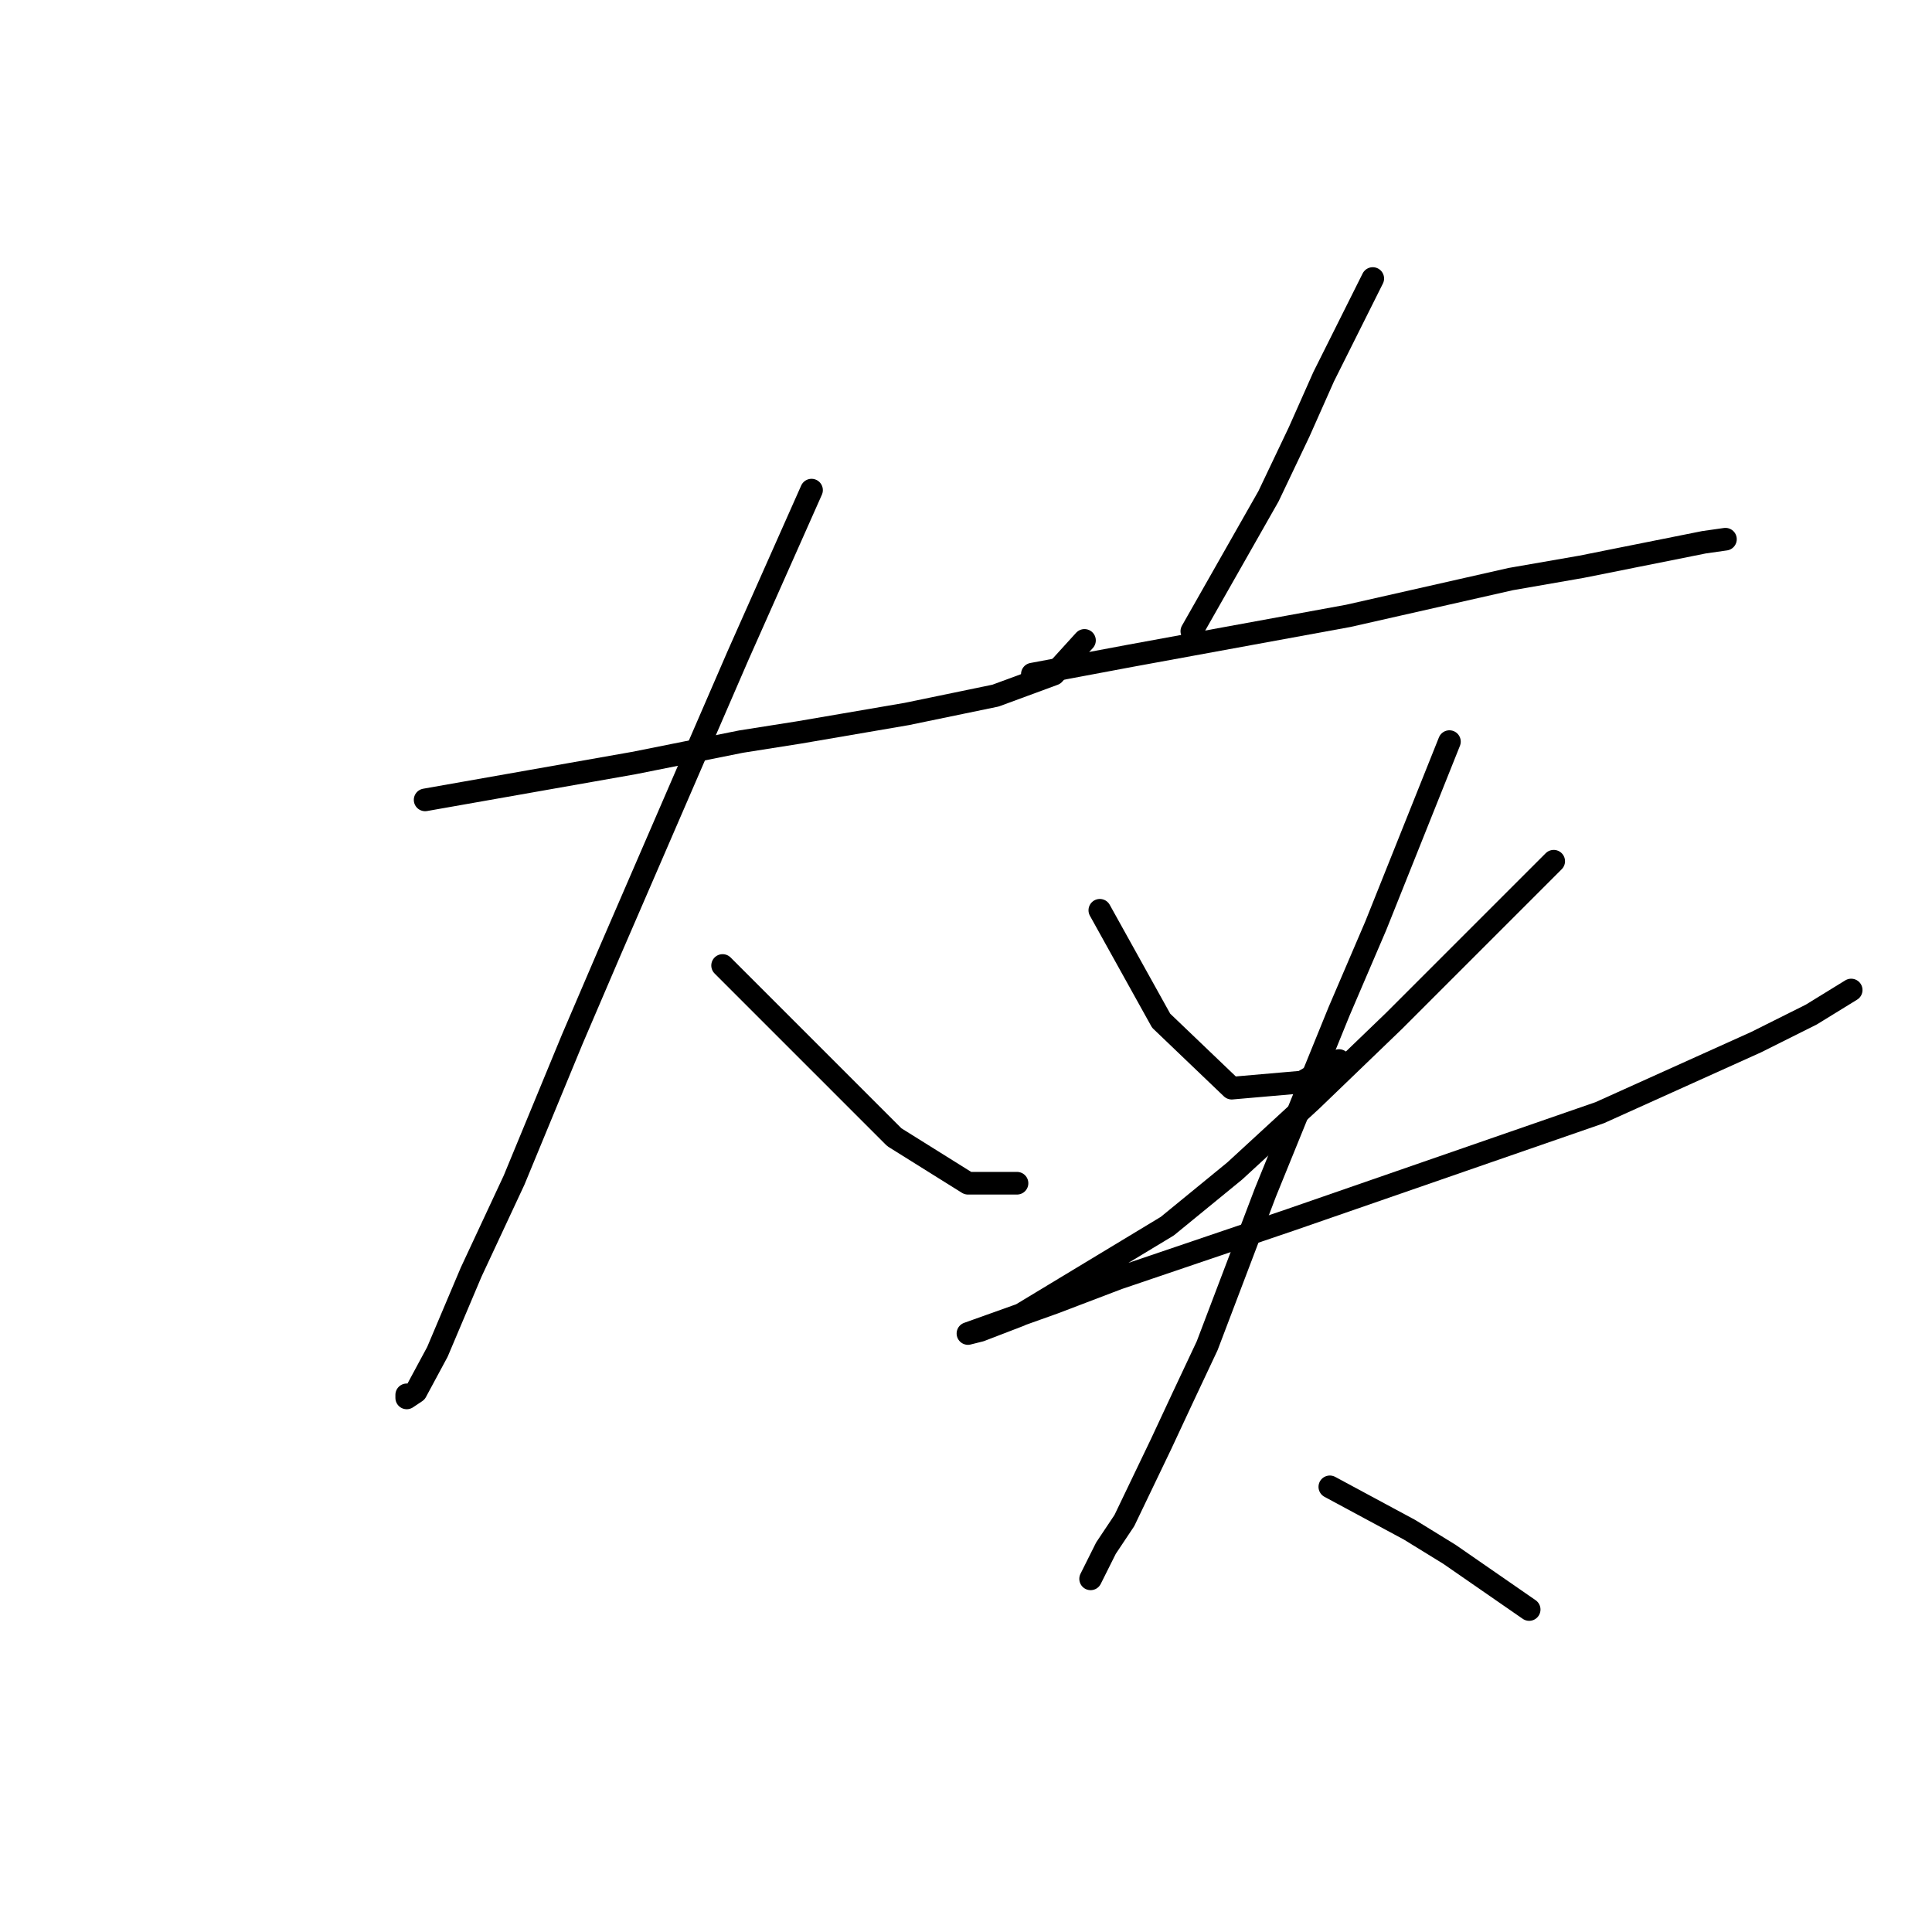 <?xml version="1.0" standalone="no"?>
    <svg width="256" height="256" xmlns="http://www.w3.org/2000/svg" version="1.1">
    <polyline stroke="black" stroke-width="3" stroke-linecap="round" fill="transparent" stroke-linejoin="round" points="56.331 105.988 70.148 103.55 83.964 101.112 98.187 98.267 105.908 97.048 120.131 94.61 131.915 92.172 139.636 89.327 143.7 84.857 143.7 84.857 " />
        <polyline stroke="black" stroke-width="3" stroke-linecap="round" fill="transparent" stroke-linejoin="round" points="107.533 64.945 102.657 75.917 97.78 86.889 92.498 99.08 80.713 126.306 75.837 137.685 68.116 156.378 62.427 168.569 57.957 179.134 55.112 184.417 53.893 185.23 53.893 184.823 53.893 184.823 " />
        <polyline stroke="black" stroke-width="3" stroke-linecap="round" fill="transparent" stroke-linejoin="round" points="95.749 127.932 103.063 135.247 110.378 142.561 114.441 146.625 118.505 150.688 128.258 156.784 134.76 156.784 134.76 156.784 " />
        <polyline stroke="black" stroke-width="3" stroke-linecap="round" fill="transparent" stroke-linejoin="round" points="181.898 36.906 178.647 43.408 175.396 49.91 172.145 57.224 168.082 65.758 157.923 83.638 157.923 83.638 " />
        <polyline stroke="black" stroke-width="3" stroke-linecap="round" fill="transparent" stroke-linejoin="round" points="136.792 89.327 143.293 88.108 149.795 86.889 178.647 81.606 200.185 76.73 209.531 75.104 225.786 71.853 228.63 71.447 228.63 71.447 " />
        <polyline stroke="black" stroke-width="3" stroke-linecap="round" fill="transparent" stroke-linejoin="round" points="145.732 120.617 149.795 127.932 153.859 135.247 163.205 144.187 172.552 143.374 177.428 140.529 177.428 140.529 " />
        <polyline stroke="black" stroke-width="3" stroke-linecap="round" fill="transparent" stroke-linejoin="round" points="205.874 114.116 195.308 124.681 184.743 135.247 173.771 145.812 163.612 155.158 154.672 162.473 135.166 174.258 129.883 176.289 128.258 176.696 139.636 172.632 148.17 169.381 170.926 161.66 211.969 147.438 232.694 138.091 240.008 134.434 245.291 131.183 245.291 131.183 " />
        <polyline stroke="black" stroke-width="3" stroke-linecap="round" fill="transparent" stroke-linejoin="round" points="192.057 98.267 187.181 110.458 182.305 122.649 177.428 134.027 167.675 158.003 159.954 178.321 156.703 185.23 153.859 191.325 148.983 201.484 146.544 205.141 144.513 209.205 144.513 209.205 " />
        <polyline stroke="black" stroke-width="3" stroke-linecap="round" fill="transparent" stroke-linejoin="round" points="176.209 197.014 181.492 199.859 186.775 202.703 192.057 205.954 202.623 213.269 202.623 213.269 " />
        </svg>